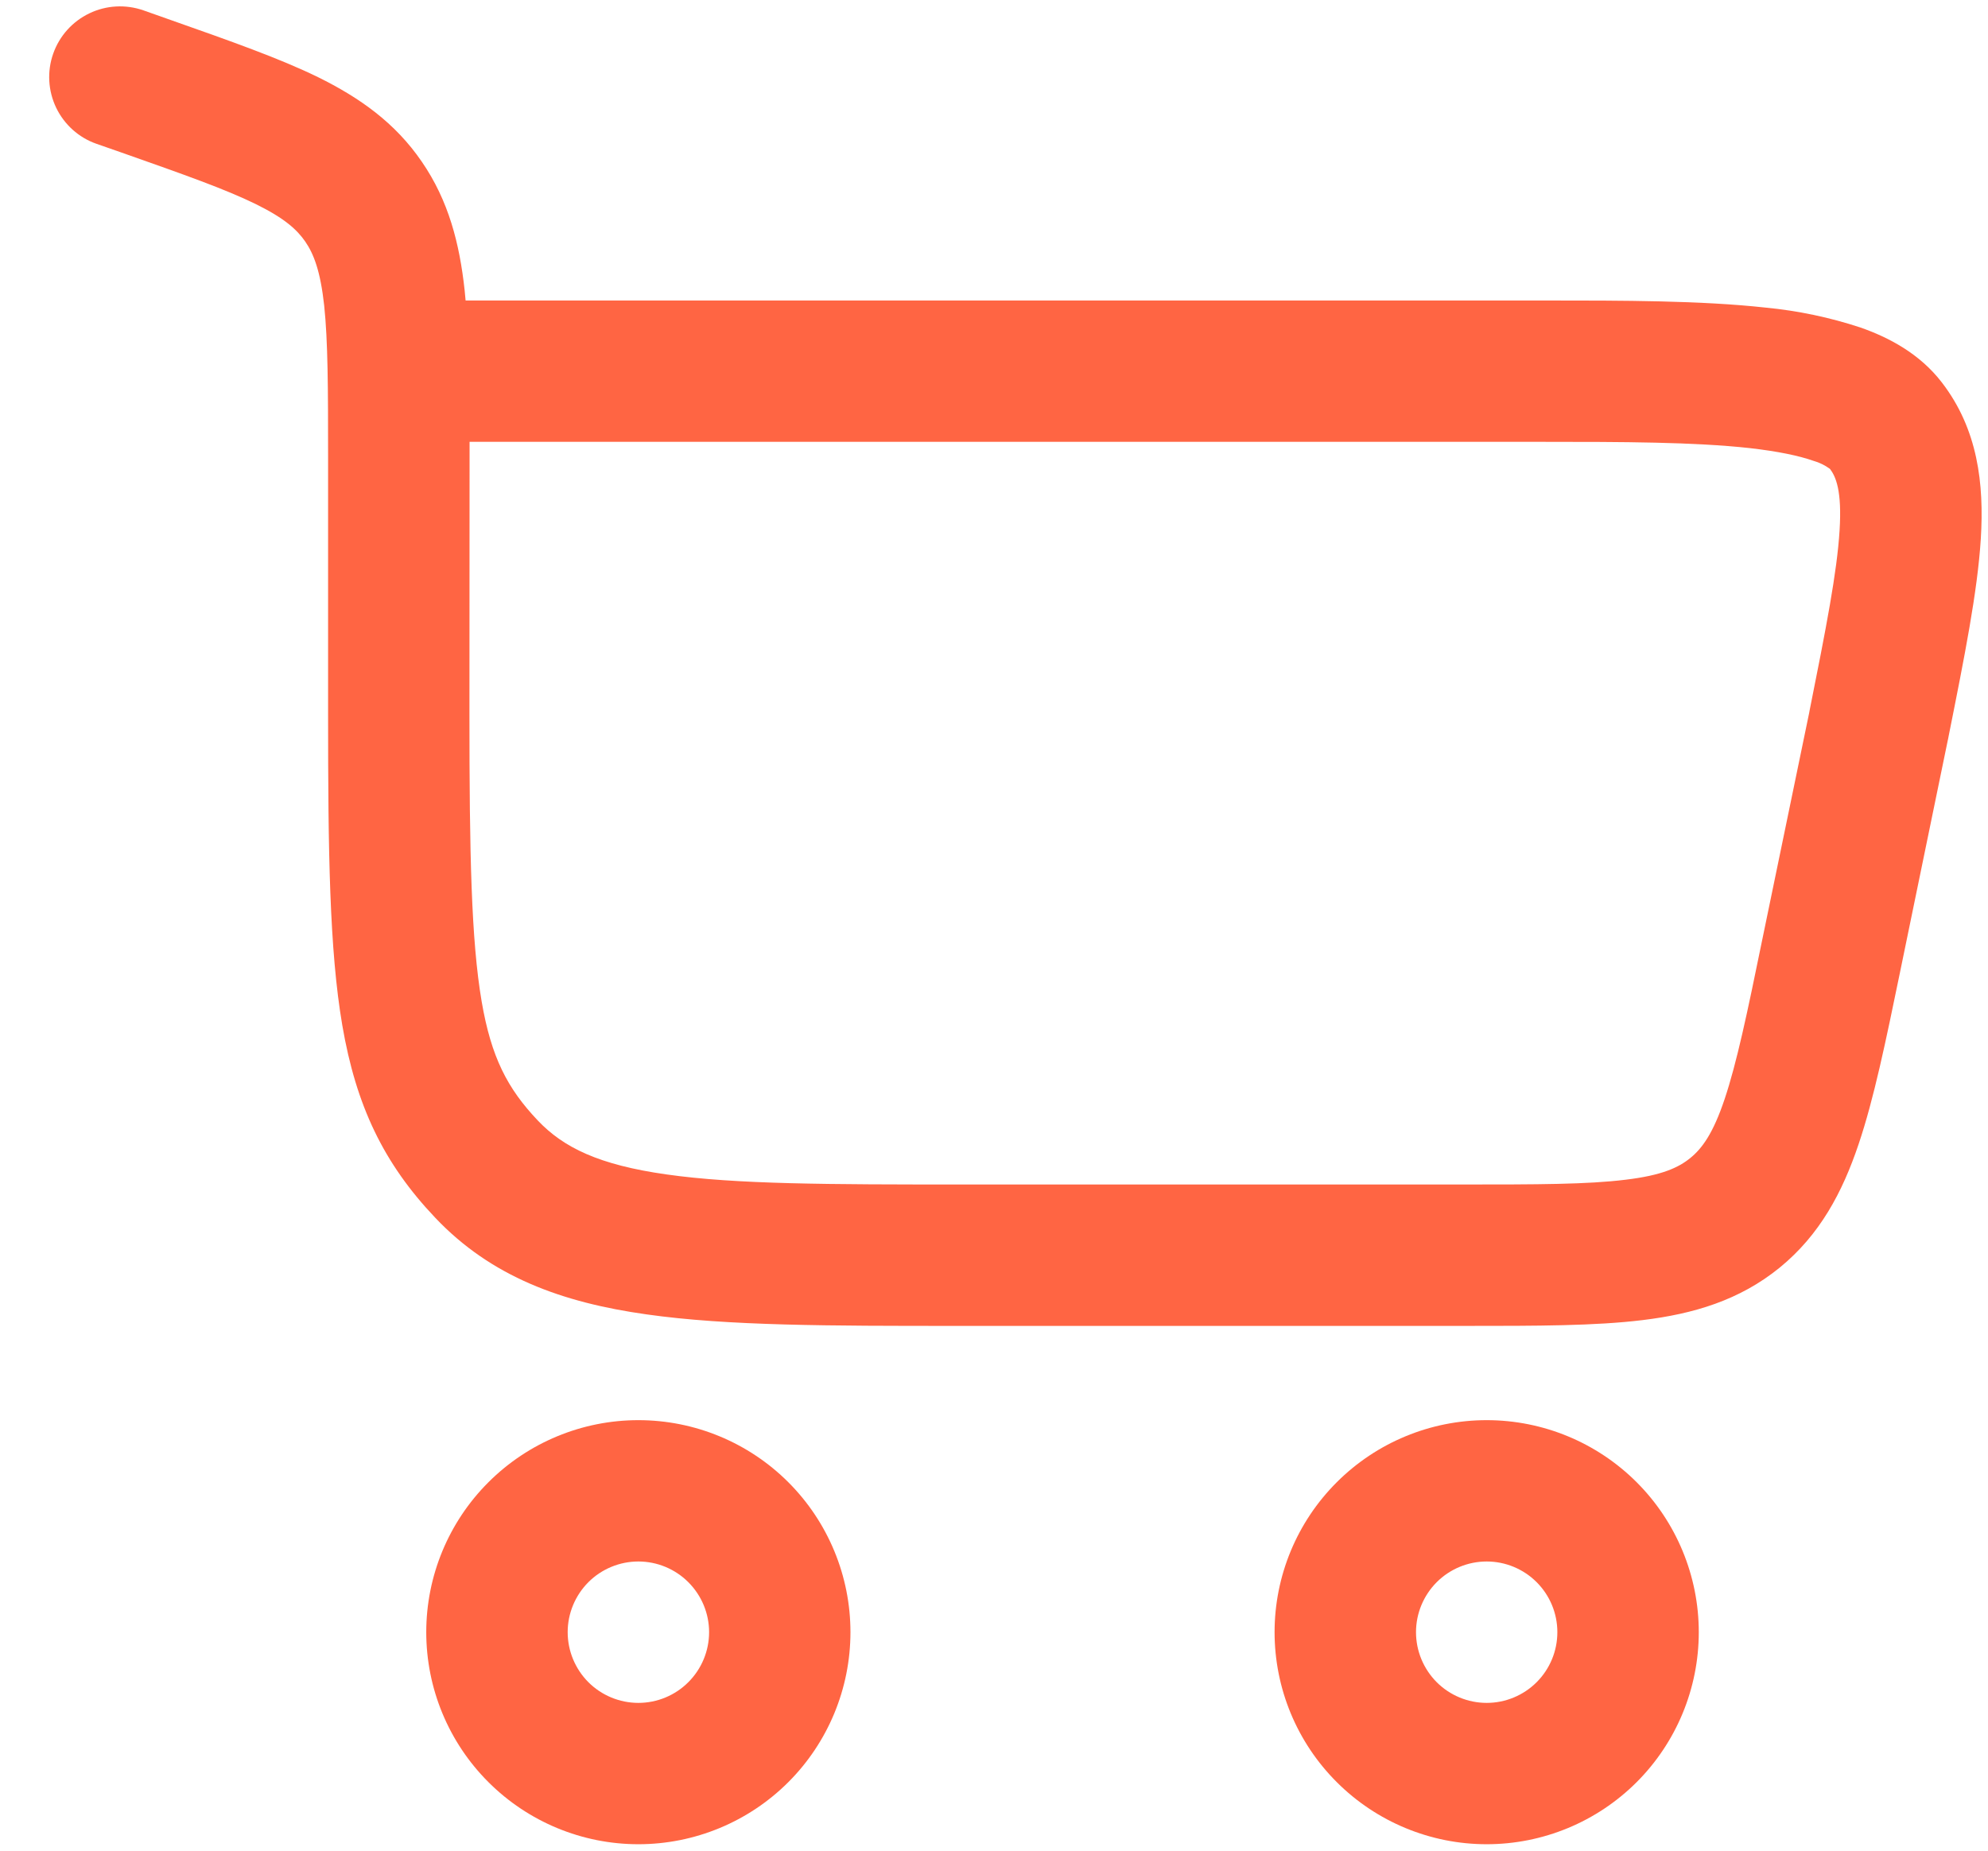 <svg width="29" height="27" viewBox="0 0 29 27" fill="none" xmlns="http://www.w3.org/2000/svg">
<path fill-rule="evenodd" clip-rule="evenodd" d="M2.092 0.151C1.834 0.061 1.55 0.076 1.303 0.195C1.057 0.313 0.867 0.524 0.776 0.783C0.685 1.041 0.701 1.324 0.819 1.571C0.938 1.818 1.149 2.008 1.407 2.098L1.768 2.224C2.685 2.547 3.288 2.76 3.732 2.978C4.149 3.183 4.333 3.35 4.454 3.526C4.578 3.707 4.674 3.957 4.729 4.457C4.784 4.979 4.786 5.66 4.786 6.677V10.42C4.786 12.418 4.805 13.857 4.993 14.957C5.194 16.132 5.596 16.973 6.348 17.765C7.164 18.627 8.198 19.003 9.432 19.176C10.612 19.344 12.11 19.344 13.96 19.344H21.393C22.413 19.344 23.271 19.344 23.964 19.259C24.703 19.169 25.374 18.971 25.961 18.494C26.547 18.015 26.875 17.398 27.112 16.694C27.336 16.031 27.509 15.191 27.715 14.192L28.414 10.797L28.416 10.79L28.43 10.718C28.657 9.584 28.847 8.63 28.895 7.862C28.945 7.057 28.852 6.262 28.327 5.58C28.004 5.159 27.55 4.921 27.136 4.777C26.689 4.63 26.227 4.533 25.759 4.488C24.814 4.384 23.666 4.384 22.541 4.384H6.792C6.788 4.334 6.783 4.285 6.778 4.235C6.704 3.552 6.544 2.929 6.155 2.362C5.765 1.79 5.245 1.425 4.64 1.126C4.073 0.849 3.353 0.596 2.505 0.297L2.092 0.151ZM6.85 6.446H22.497C23.674 6.446 24.711 6.448 25.529 6.538C25.936 6.585 26.24 6.648 26.453 6.723C26.54 6.747 26.622 6.788 26.695 6.841C26.78 6.954 26.871 7.157 26.835 7.736C26.798 8.346 26.639 9.16 26.394 10.384V10.387L25.706 13.714C25.486 14.791 25.335 15.506 25.158 16.035C24.989 16.539 24.829 16.755 24.657 16.895C24.485 17.035 24.241 17.148 23.715 17.211C23.16 17.28 22.43 17.281 21.331 17.281H14.04C12.091 17.281 10.739 17.279 9.722 17.134C8.737 16.995 8.219 16.742 7.844 16.346C7.404 15.882 7.166 15.428 7.026 14.61C6.874 13.716 6.848 12.467 6.848 10.42L6.85 6.446ZM9.312 26.906C8.492 26.906 7.705 26.58 7.125 26C6.544 25.42 6.218 24.633 6.218 23.812C6.218 22.992 6.544 22.205 7.125 21.625C7.705 21.045 8.492 20.719 9.312 20.719C10.133 20.719 10.92 21.045 11.5 21.625C12.08 22.205 12.406 22.992 12.406 23.812C12.406 24.633 12.08 25.42 11.5 26C10.92 26.58 10.133 26.906 9.312 26.906ZM8.281 23.812C8.281 24.086 8.39 24.348 8.583 24.542C8.776 24.735 9.039 24.844 9.312 24.844C9.586 24.844 9.848 24.735 10.041 24.542C10.235 24.348 10.344 24.086 10.344 23.812C10.344 23.539 10.235 23.277 10.041 23.083C9.848 22.89 9.586 22.781 9.312 22.781C9.039 22.781 8.776 22.89 8.583 23.083C8.39 23.277 8.281 23.539 8.281 23.812ZM21.687 26.906C20.867 26.906 20.08 26.58 19.5 26C18.919 25.42 18.593 24.633 18.593 23.812C18.593 22.992 18.919 22.205 19.5 21.625C20.08 21.045 20.867 20.719 21.687 20.719C22.508 20.719 23.295 21.045 23.875 21.625C24.455 22.205 24.781 22.992 24.781 23.812C24.781 24.633 24.455 25.42 23.875 26C23.295 26.58 22.508 26.906 21.687 26.906ZM20.656 23.812C20.656 24.086 20.765 24.348 20.958 24.542C21.151 24.735 21.414 24.844 21.687 24.844C21.961 24.844 22.223 24.735 22.416 24.542C22.61 24.348 22.718 24.086 22.718 23.812C22.718 23.539 22.61 23.277 22.416 23.083C22.223 22.89 21.961 22.781 21.687 22.781C21.414 22.781 21.151 22.89 20.958 23.083C20.765 23.277 20.656 23.539 20.656 23.812Z" fill="#FF6543"/>
</svg>

